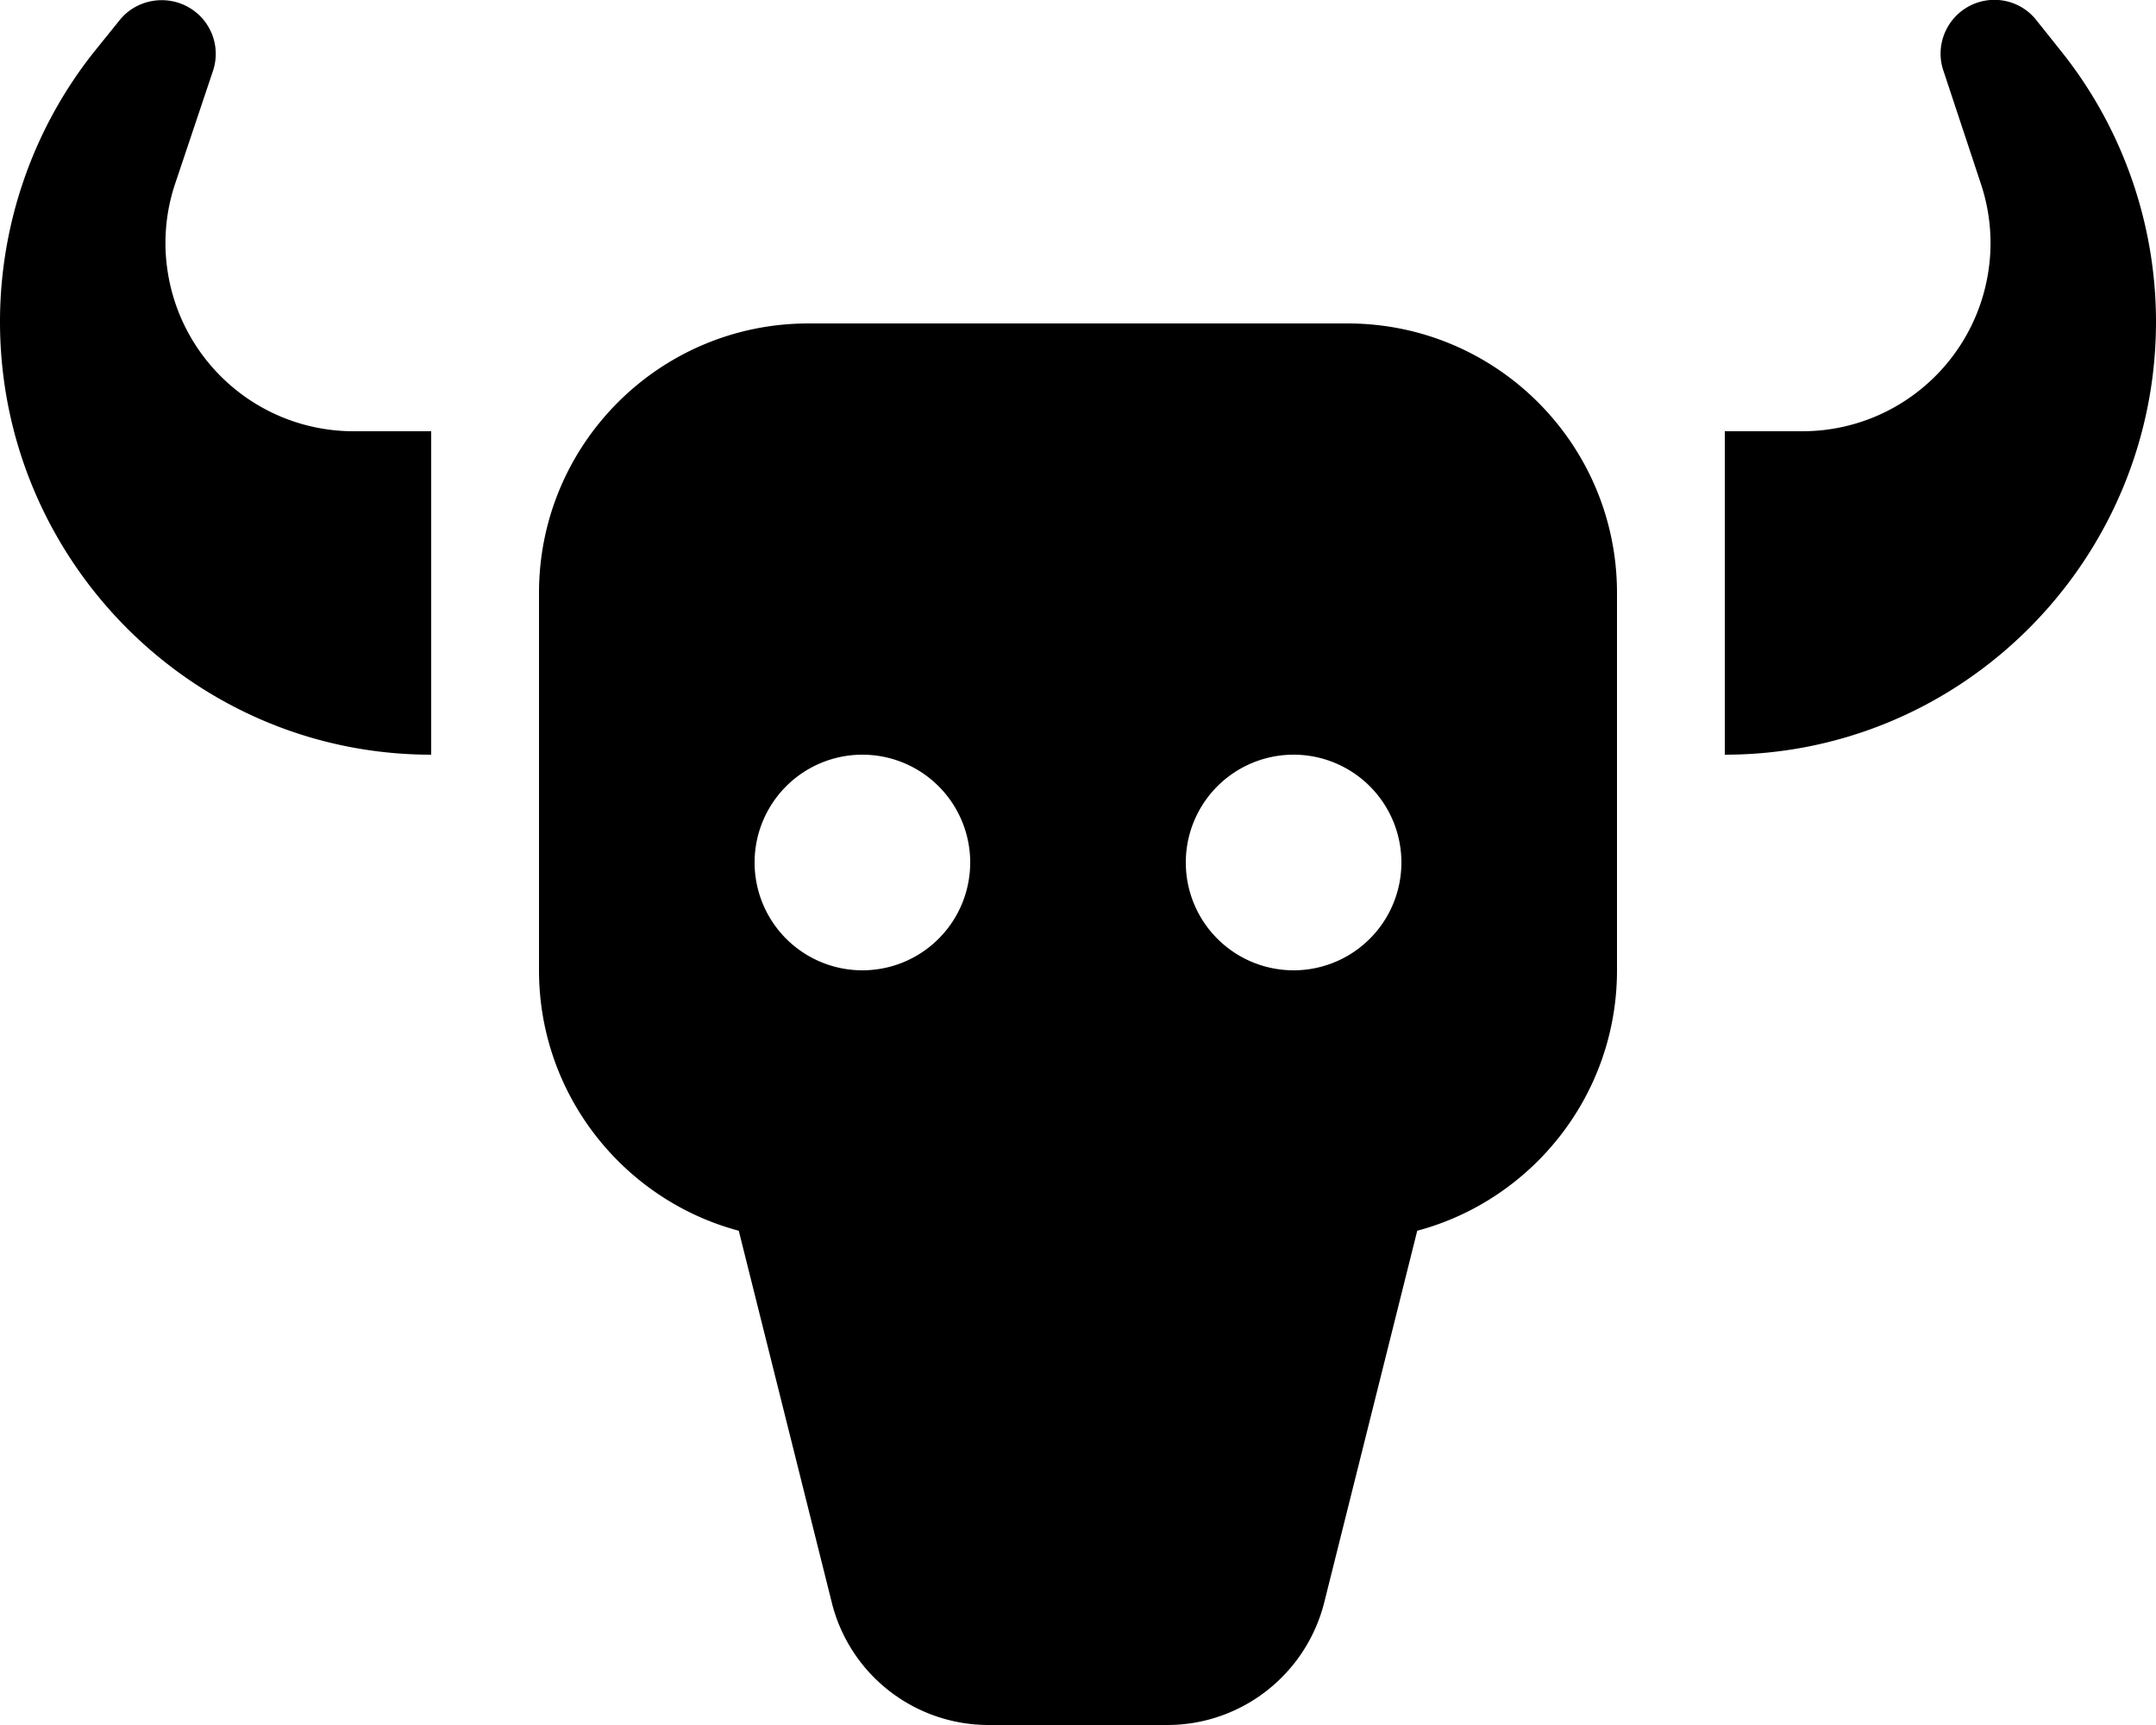 <svg xmlns="http://www.w3.org/2000/svg" viewBox="0 0 640 512">
  <path
    fill="currentColor"
    d="M63.2 21.1c2.5-7.4-.7-15.4-7.5-19.1S40.3 0 35.5 6L28 15.3C9.9 38 0 66.4 0 95.5C0 166.1 57.2 224 128 224l0-16 0-16 0-32 0-16 0-16-23 0c-28.7 0-52.7-21.7-55.6-50.3c-.8-7.8 .1-15.8 2.6-23.2L63.2 21.1zM240 96c-44.2 0-80 35.8-80 80l0 112c0 37 25.2 68.2 59.3 77.3l27.6 110.3c5.3 21.4 24.5 36.4 46.6 36.4l53 0c22 0 41.2-15 46.6-36.4l27.6-110.3C454.8 356.2 480 325 480 288l0-112c0-44.2-35.8-80-80-80L240 96zM224 256a32 32 0 1 1 64 0 32 32 0 1 1 -64 0zm160-32a32 32 0 1 1 0 64 32 32 0 1 1 0-64zM584.4 1.9c-6.8 3.7-10 11.8-7.5 19.1L588 54.5c2.5 7.5 3.4 15.4 2.6 23.2C587.7 106.3 563.7 128 535 128l-23 0 0 16 0 16 0 32 0 16 0 16c70.8 0 128-57.9 128-128.5c0-29-9.9-57.4-28-80.1L604.5 6c-4.8-6.1-13.3-7.8-20.1-4.1z" />
</svg>
